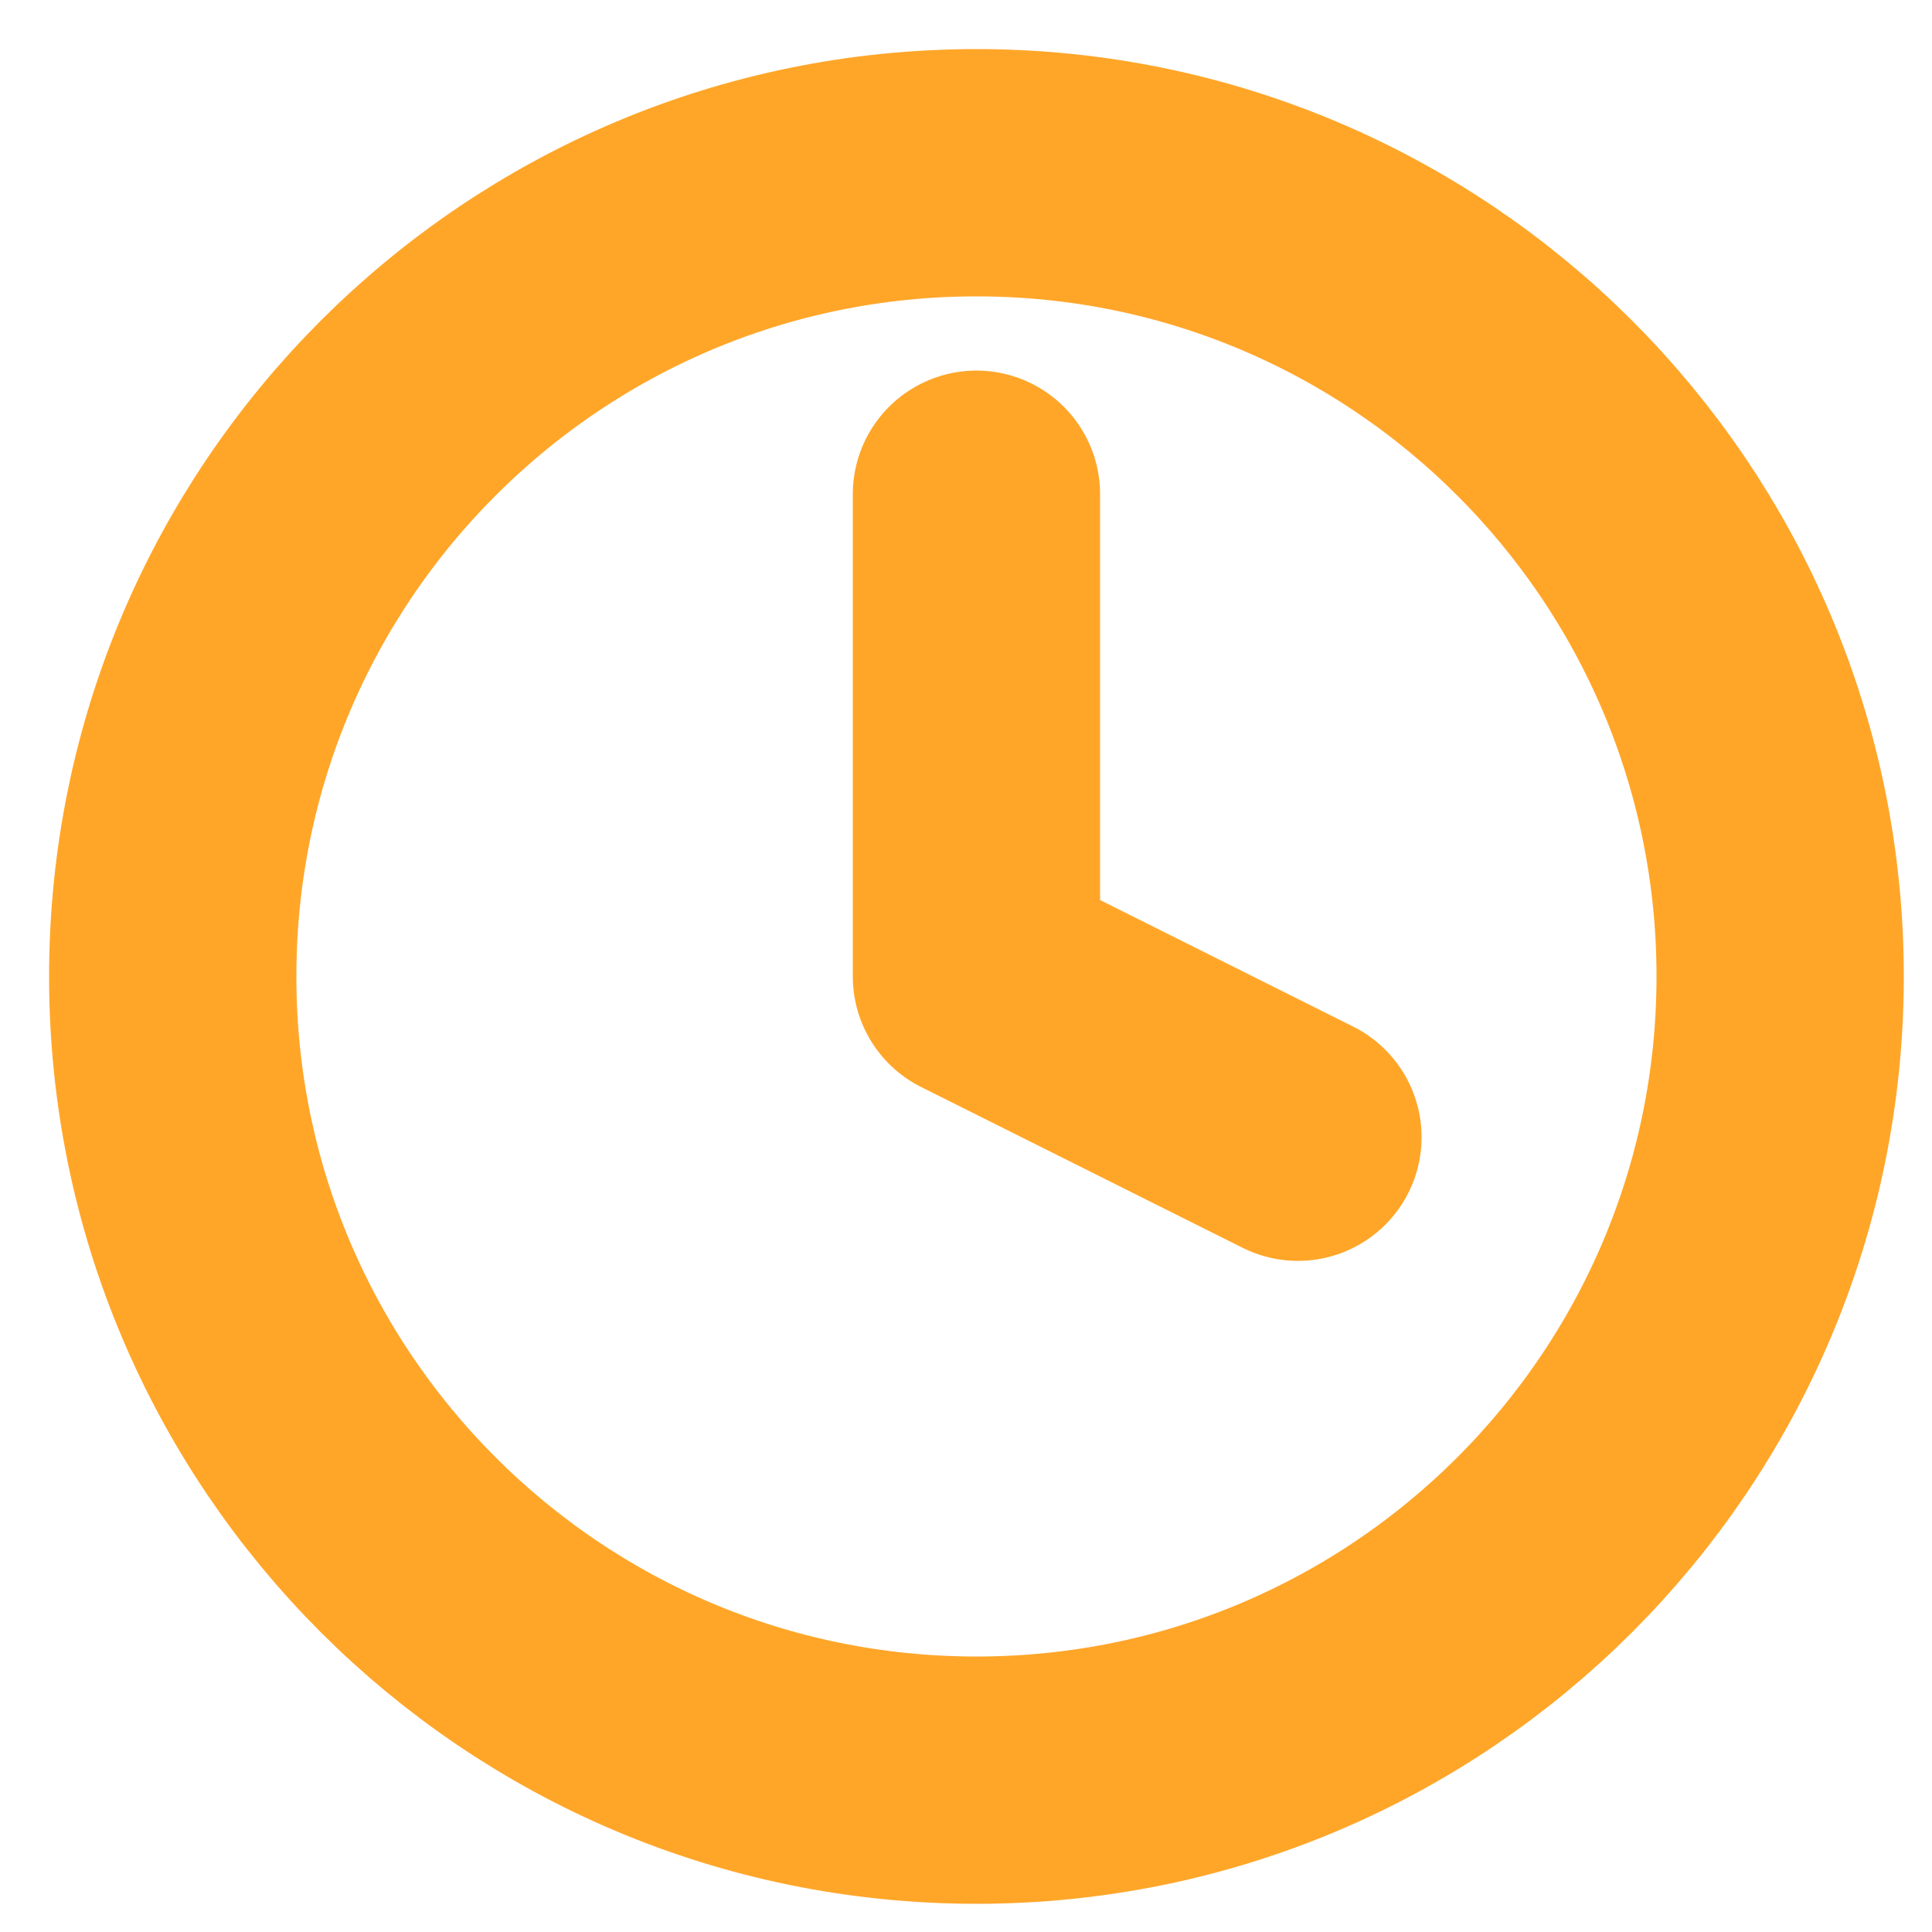 <svg width="32" height="32" viewBox="0 0 32 32" fill="none" xmlns="http://www.w3.org/2000/svg">
<path d="M16.173 8.186V16.173L21.498 18.836M29.485 16.173C29.485 23.525 23.525 29.485 16.173 29.485C8.821 29.485 2.861 23.525 2.861 16.173C2.861 8.821 8.821 2.861 16.173 2.861C23.525 2.861 29.485 8.821 29.485 16.173Z" stroke="#FFA629" stroke-width="4.096" stroke-linecap="round" stroke-linejoin="round"/>
</svg>

